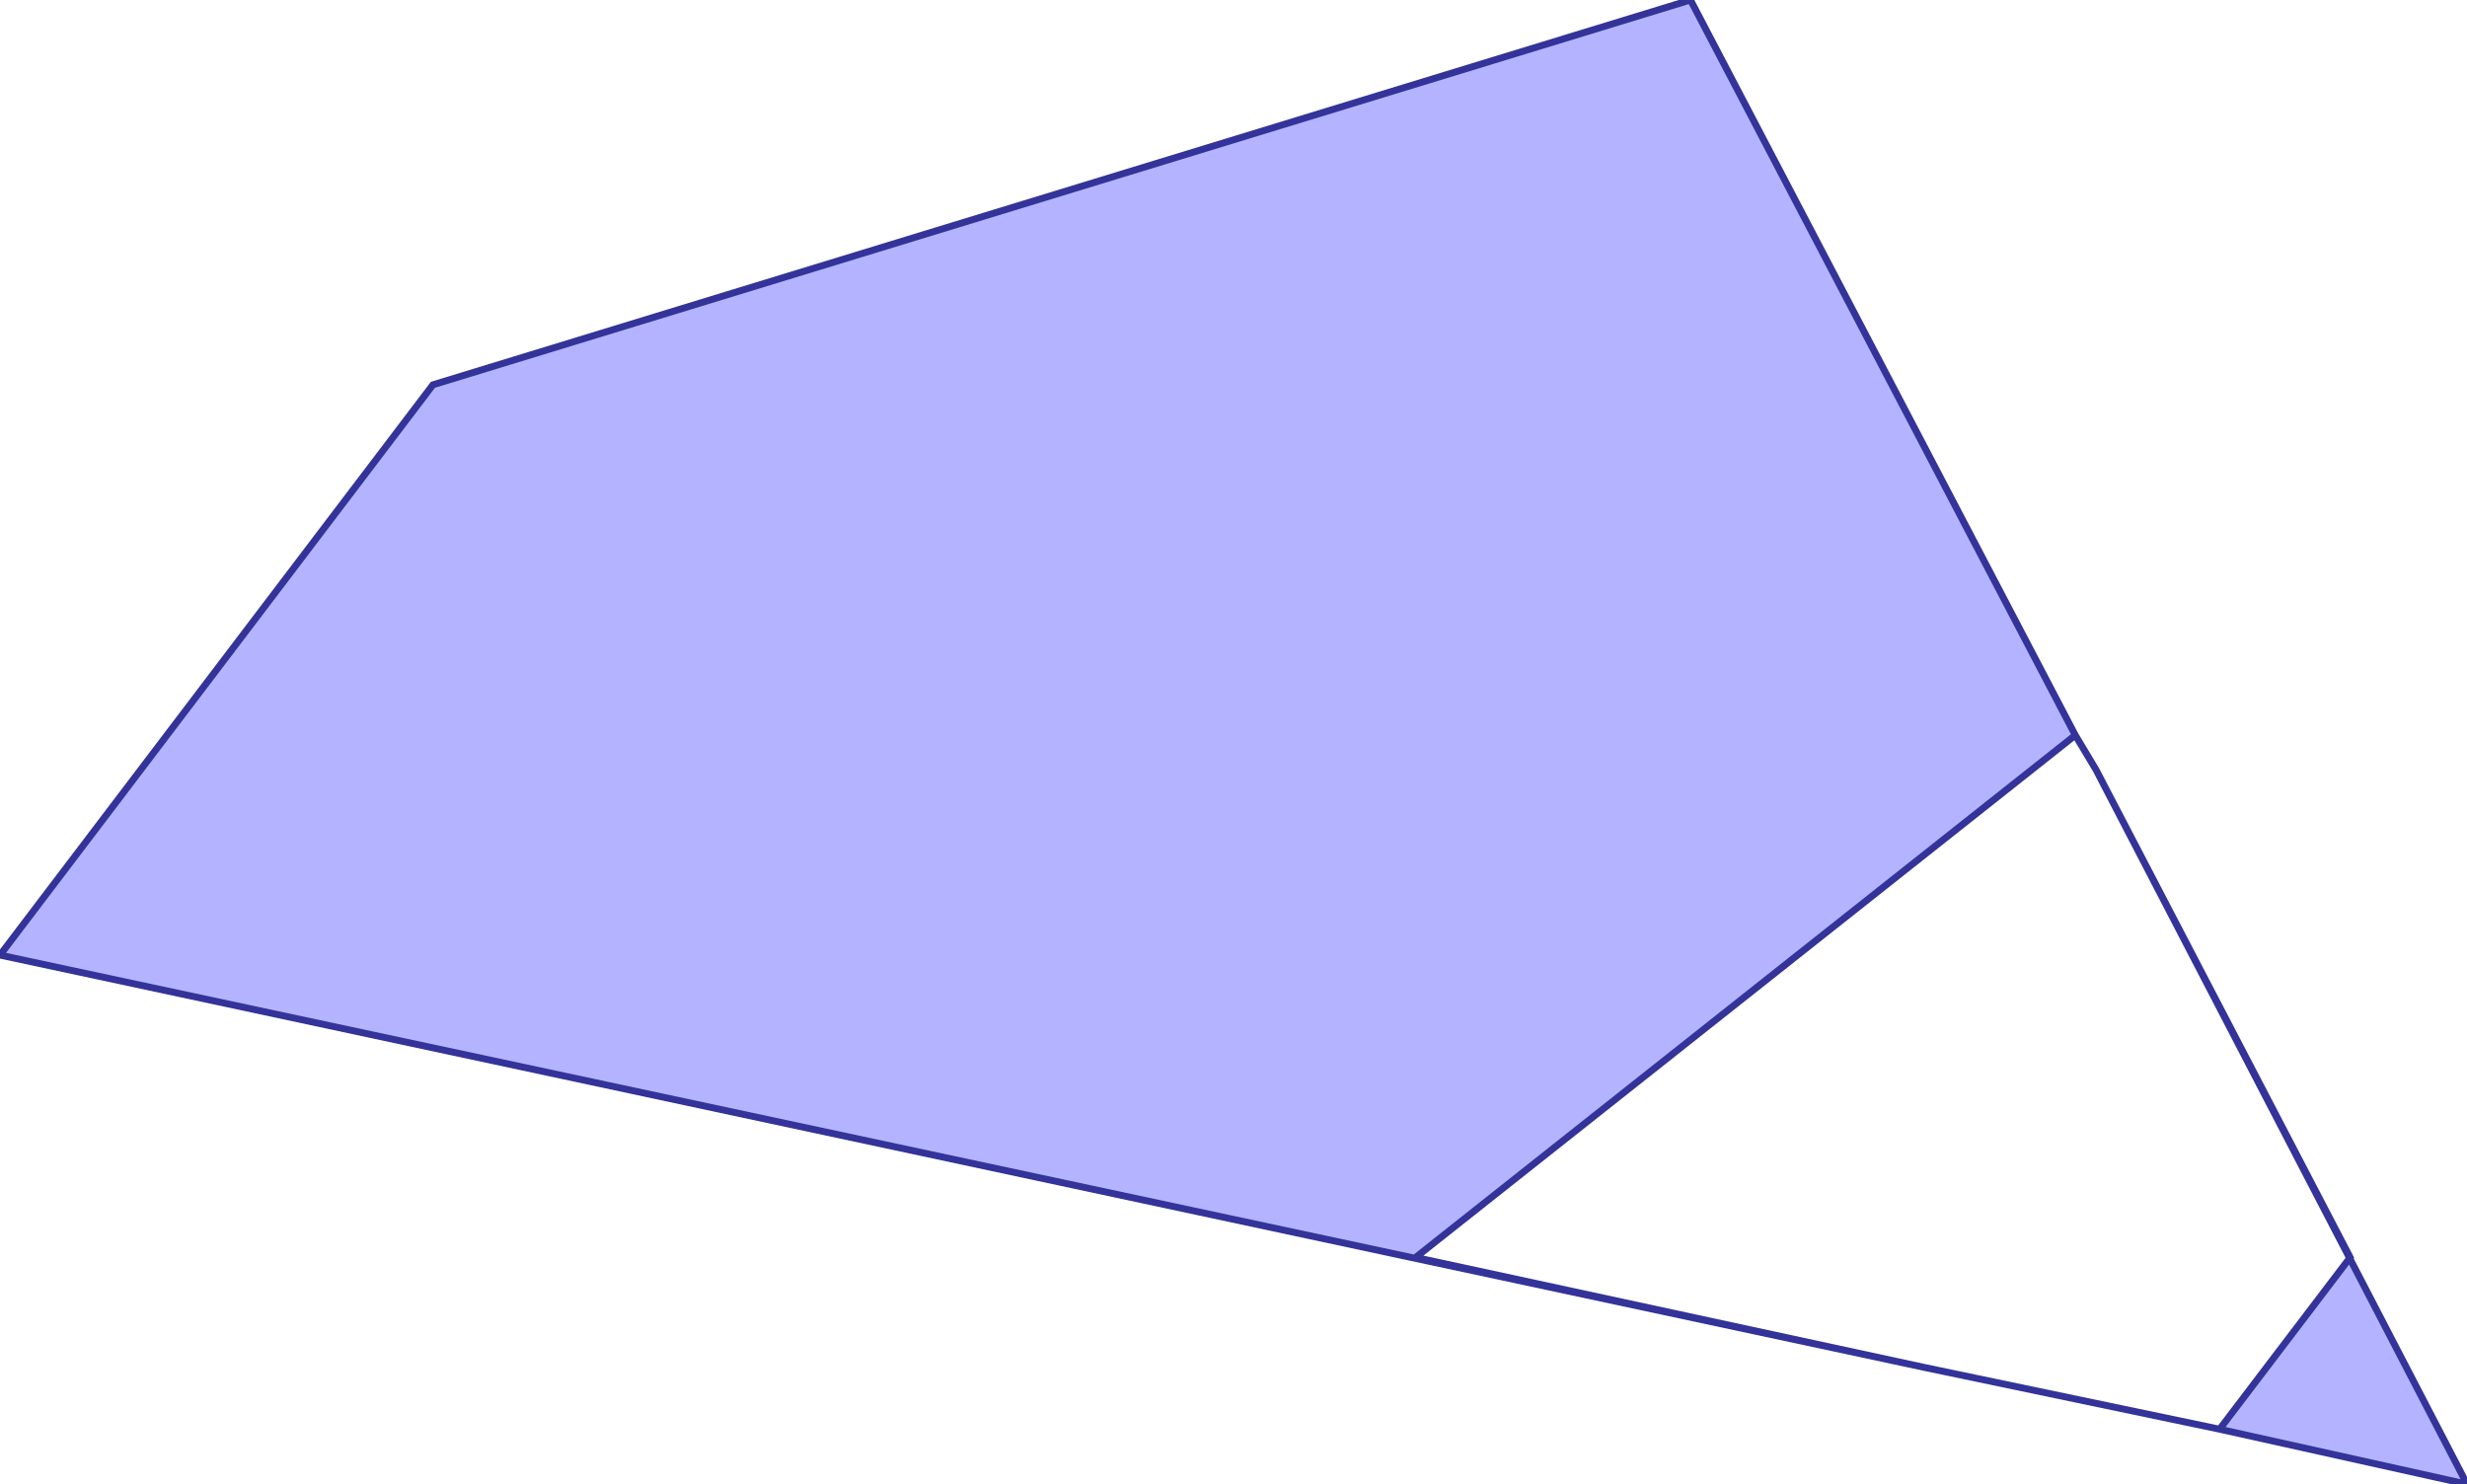 <?xml version="1.0" standalone="no"?>
<!DOCTYPE svg PUBLIC "-//W3C//DTD SVG 1.1//EN"
"http://www.w3.org/Graphics/SVG/1.1/DTD/svg11.dtd">
<svg  version="1.1" xmlns="http://www.w3.org/2000/svg" xmlns:xlink="http://www.w3.org/1999/xlink" viewBox="0 0 0.359 0.216">
<g title="A + B (CGAL Real)" fill-rule="evenodd">
<path d="M 0.323,0.208 L 0.323,0.208 L 0.28,0.199 L 3.10948e-18,0.139 L 0.063,0.056 L 0.246,2.55701e-18 L 0.302,0.107 L 0.302,0.107 L 0.305,0.112 L 0.359,0.216 L 0.323,0.208 M 0.342,0.183 L 0.305,0.112 L 0.302,0.107 L 0.206,0.183 L 0.28,0.199 L 0.323,0.208 L 0.342,0.183 z" style="fill-opacity:0.3;fill:rgb(0,0,255);stroke:rgb(51,51,153);stroke-width:0.001" />
</g></svg>